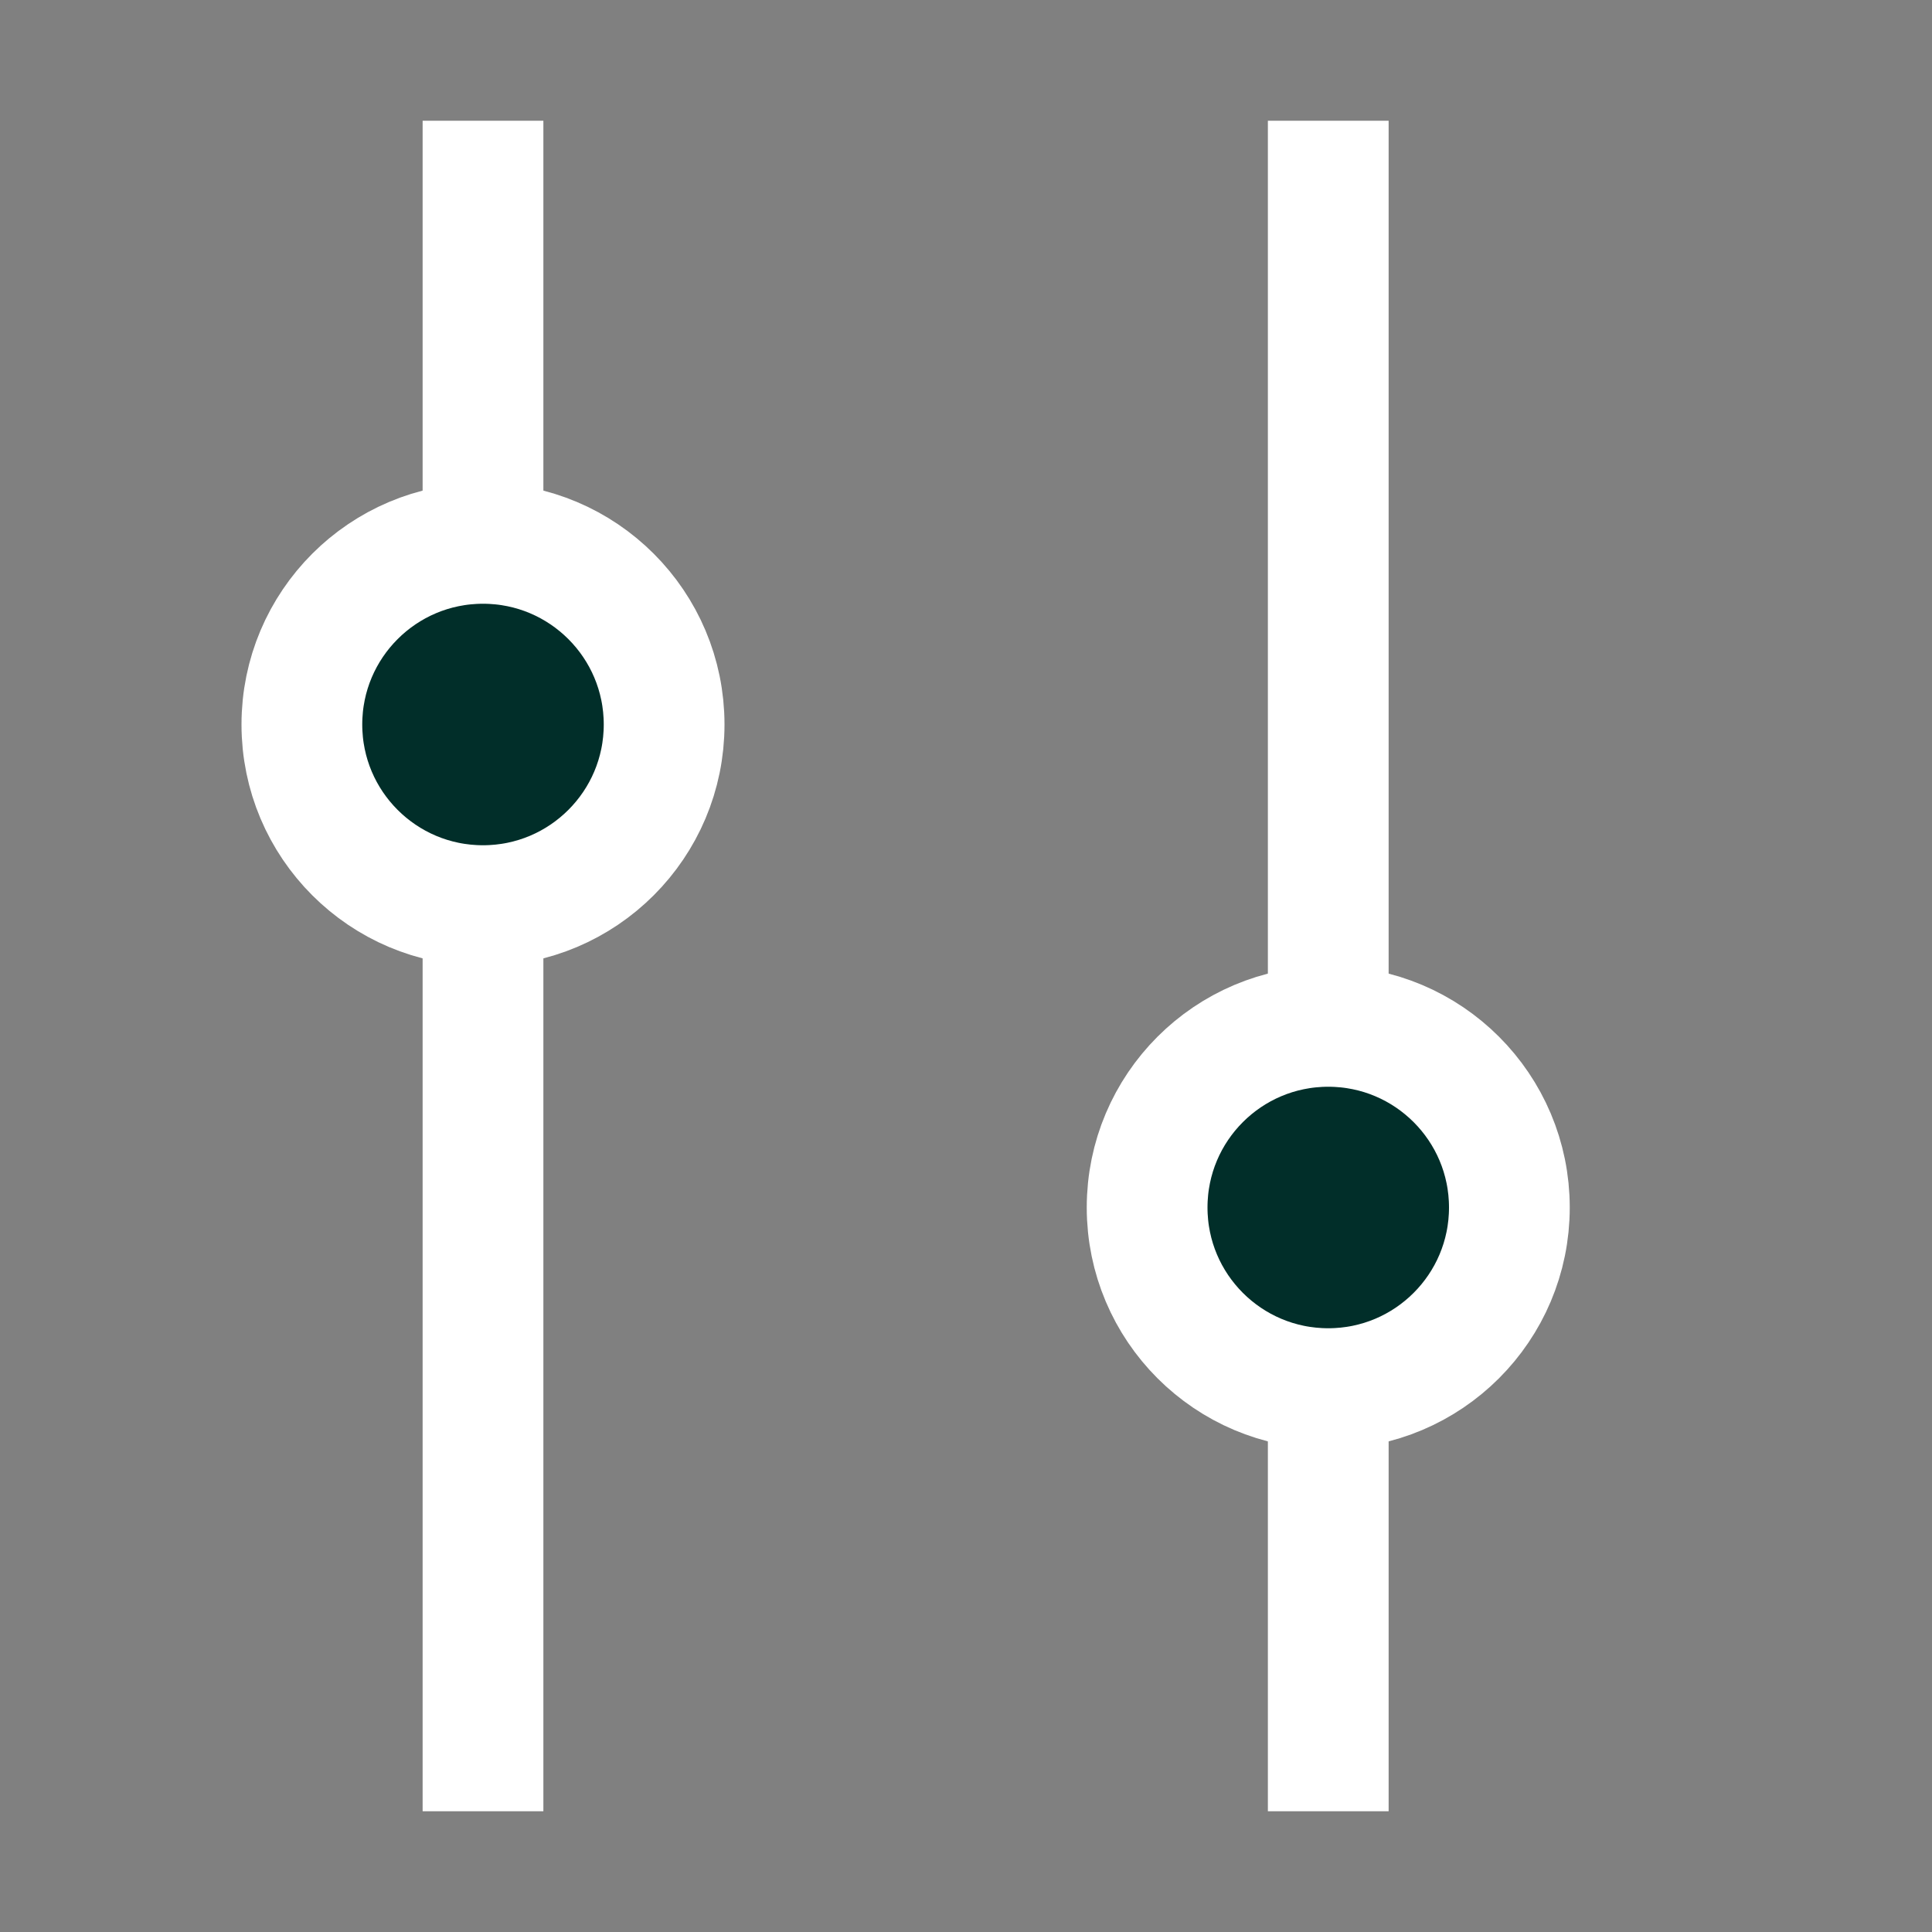 <svg width="16" height="16" viewBox="0 0 16 16" fill="none" xmlns="http://www.w3.org/2000/svg">
    <rect x="0" y="0" width="16" height="16" fill="#808080" stroke="none"/>
    <rect x="3.5" y="1" width="1" height="14" fill="white"/>
    <rect x="10.5" y="1" width="1" height="14" fill="white"/>
    <circle cx="4" cy="6" r="1.5" fill="#012E29" stroke="white"/>
    <circle cx="11" cy="10" r="1.5" fill="#012E29" stroke="white"/>
</svg>
